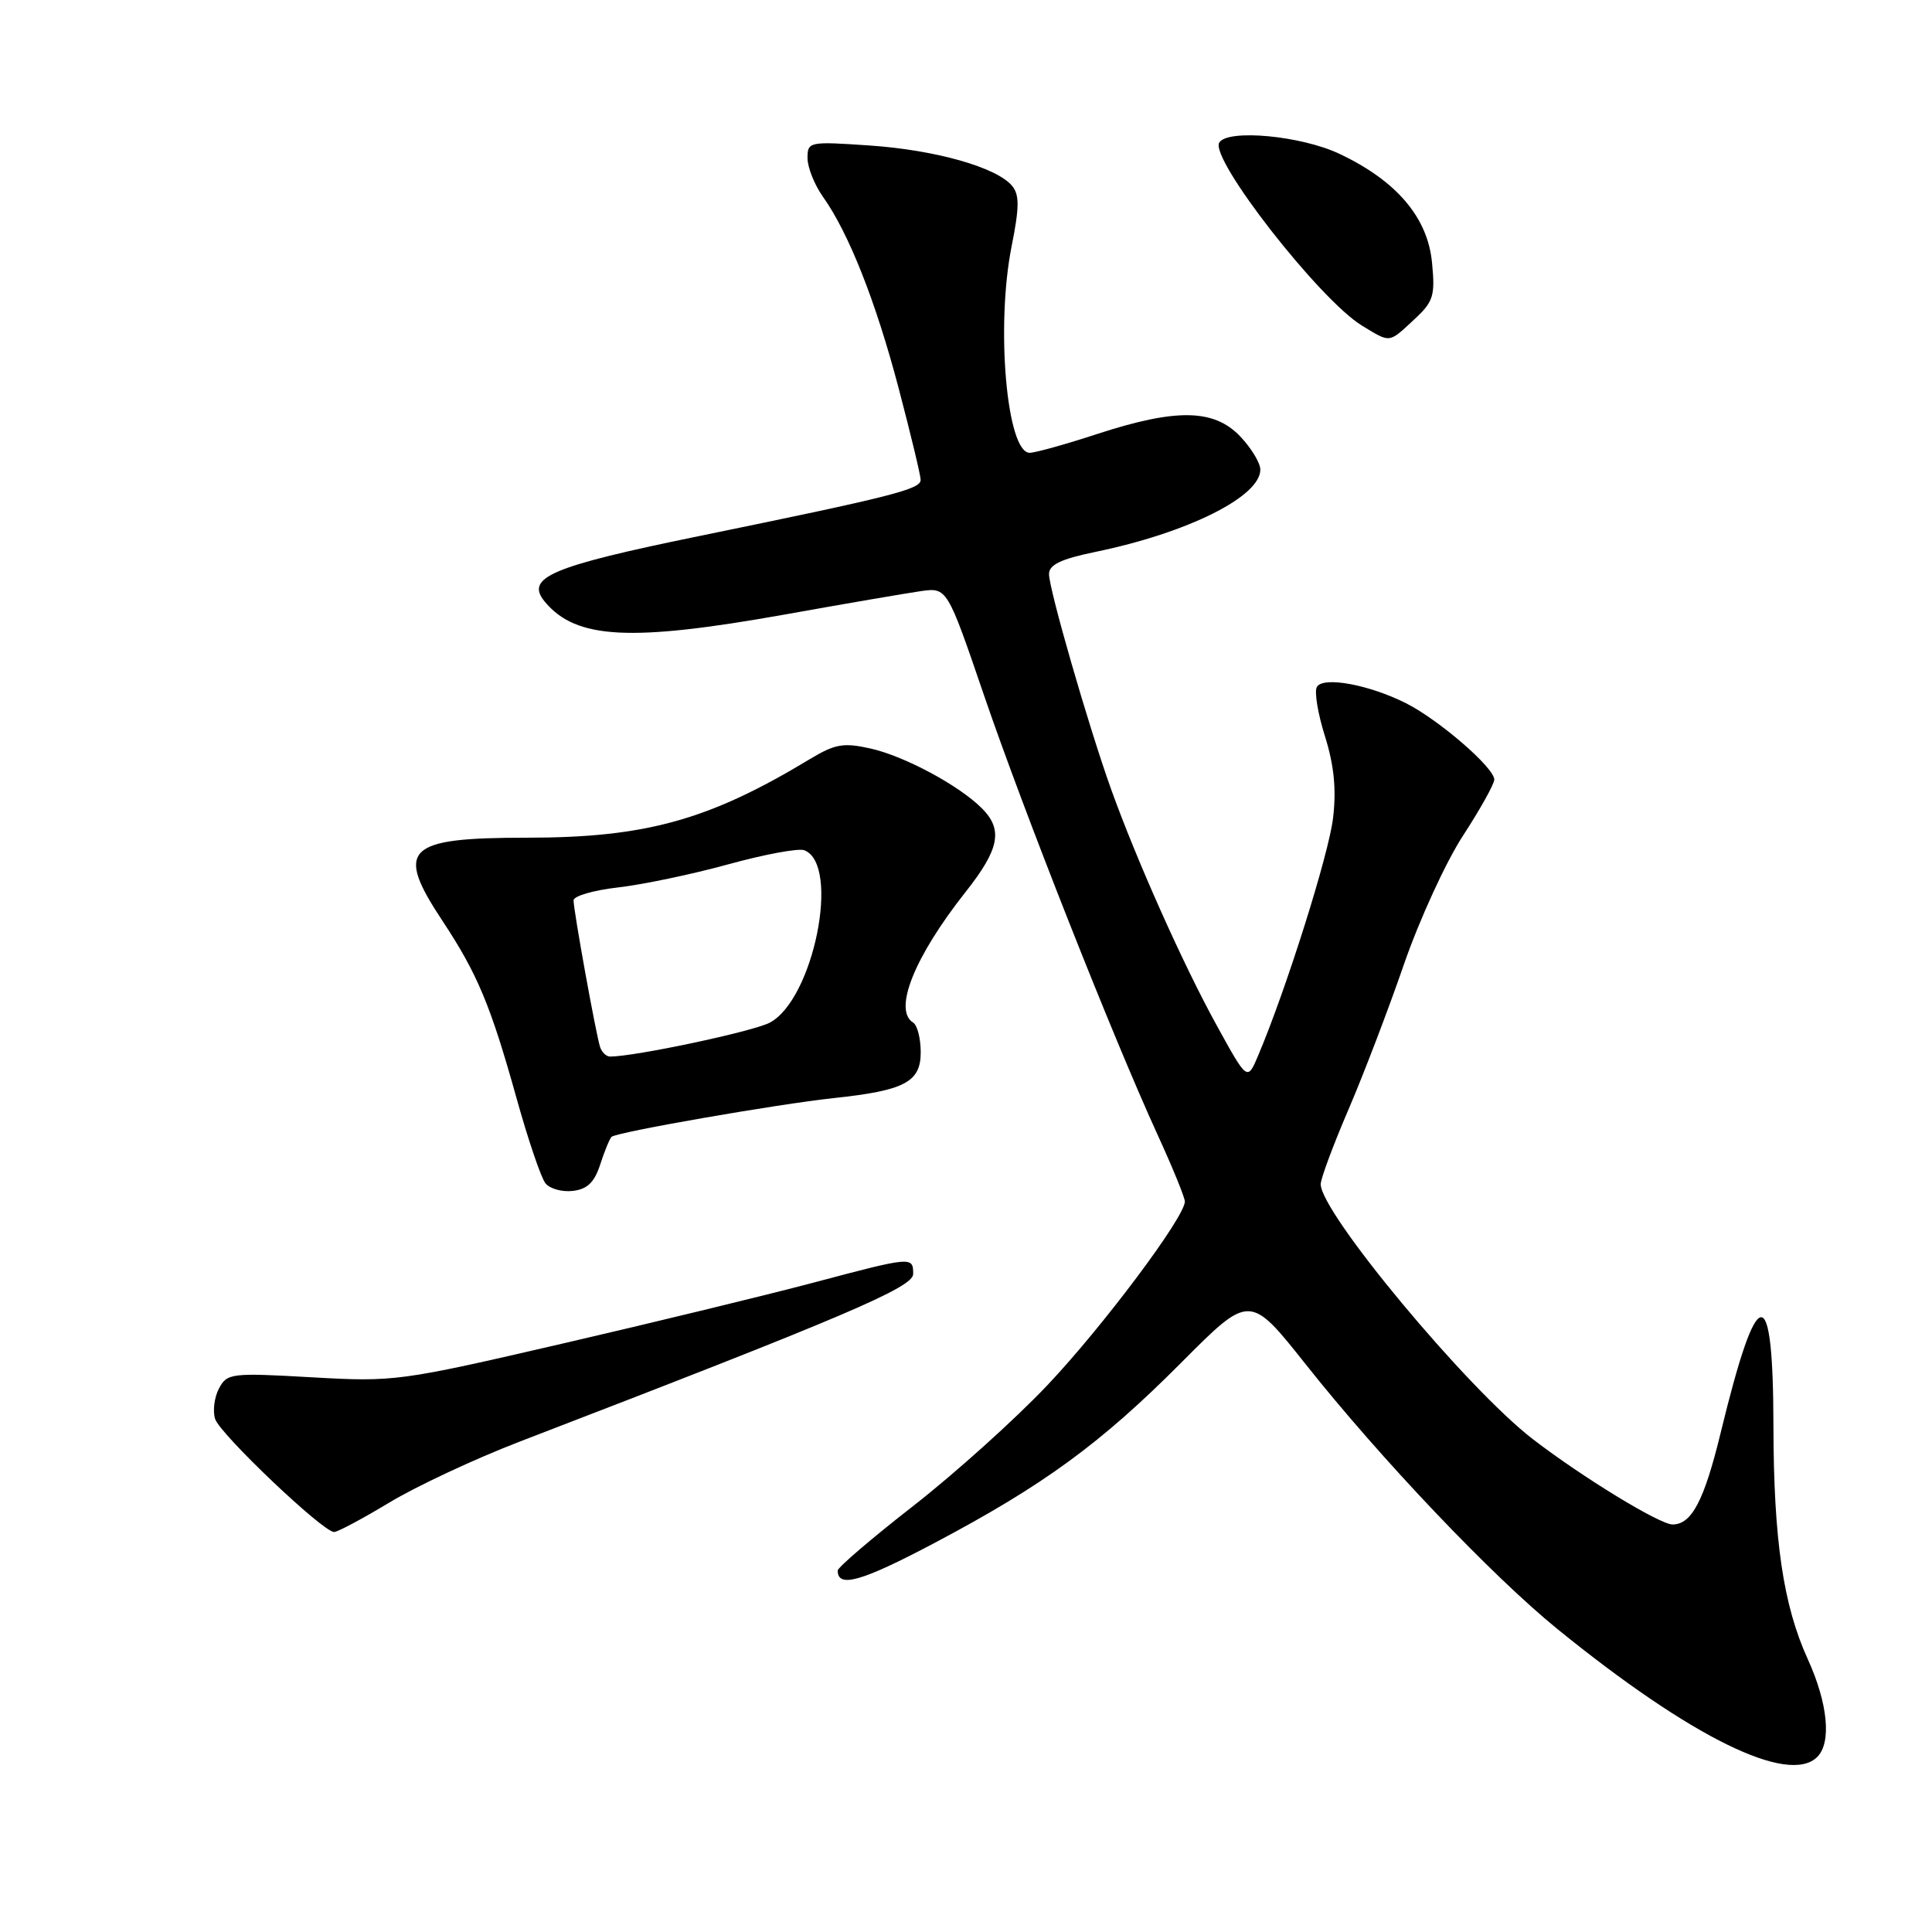<?xml version="1.0" encoding="UTF-8" standalone="no"?>
<!DOCTYPE svg PUBLIC "-//W3C//DTD SVG 1.1//EN" "http://www.w3.org/Graphics/SVG/1.1/DTD/svg11.dtd" >
<svg xmlns="http://www.w3.org/2000/svg" xmlns:xlink="http://www.w3.org/1999/xlink" version="1.1" viewBox="0 0 256 256">
 <g >
 <path fill="currentColor"
d=" M 240.80 232.80 C 242.71 230.89 242.20 225.69 239.55 219.87 C 236.29 212.72 235.02 204.10 234.99 189.00 C 234.96 169.47 232.89 169.71 228.01 189.80 C 225.81 198.85 224.16 202.00 221.62 202.00 C 219.91 202.00 209.62 195.71 203.09 190.68 C 194.35 183.94 175.00 160.68 175.00 156.91 C 175.00 156.18 176.65 151.74 178.67 147.04 C 180.69 142.34 184.00 133.67 186.03 127.78 C 188.07 121.88 191.59 114.20 193.87 110.71 C 196.14 107.22 198.00 103.88 198.00 103.30 C 198.00 101.72 190.65 95.37 186.30 93.18 C 181.40 90.72 175.36 89.60 174.50 91.01 C 174.13 91.59 174.61 94.53 175.56 97.54 C 176.77 101.40 177.09 104.58 176.64 108.37 C 176.08 113.19 170.42 131.12 166.71 139.87 C 165.28 143.25 165.28 143.25 161.22 135.87 C 156.77 127.80 150.56 113.88 147.20 104.50 C 144.20 96.11 139.00 78.08 139.00 76.07 C 139.00 74.83 140.58 74.07 145.15 73.13 C 157.39 70.60 167.00 65.81 167.00 62.23 C 167.00 61.34 165.79 59.35 164.31 57.80 C 160.84 54.18 155.83 54.10 145.40 57.50 C 141.19 58.88 137.16 60.00 136.44 60.00 C 133.40 60.00 131.93 43.29 134.04 32.66 C 135.08 27.47 135.09 25.81 134.11 24.63 C 132.06 22.17 123.99 19.88 115.25 19.28 C 107.21 18.73 107.00 18.77 107.00 20.95 C 107.00 22.18 107.92 24.48 109.03 26.05 C 112.46 30.86 116.06 39.97 119.09 51.50 C 120.68 57.55 121.99 62.99 121.99 63.58 C 122.00 64.83 118.35 65.76 92.50 71.06 C 72.96 75.07 69.54 76.53 72.19 79.73 C 76.32 84.70 83.50 85.08 104.03 81.42 C 111.99 79.99 120.08 78.61 122.00 78.33 C 125.50 77.84 125.50 77.84 130.40 92.17 C 135.66 107.55 147.51 137.54 153.39 150.37 C 155.38 154.71 157.00 158.68 157.00 159.21 C 157.00 161.26 146.14 175.77 138.78 183.55 C 134.53 188.04 126.54 195.23 121.03 199.53 C 115.51 203.83 111.00 207.69 111.00 208.11 C 111.00 210.46 114.14 209.57 123.77 204.48 C 138.29 196.80 145.84 191.29 156.55 180.53 C 165.60 171.44 165.60 171.44 173.00 180.76 C 182.95 193.31 197.67 208.79 206.37 215.86 C 224.04 230.21 237.01 236.59 240.80 232.80 Z  M 51.60 199.09 C 55.16 196.94 62.90 193.32 68.79 191.05 C 112.01 174.42 121.00 170.59 121.00 168.81 C 121.00 166.47 120.87 166.48 107.70 169.98 C 101.54 171.61 86.60 175.24 74.50 178.04 C 52.95 183.03 52.27 183.12 41.32 182.50 C 30.65 181.89 30.09 181.96 29.02 183.97 C 28.40 185.13 28.17 186.95 28.50 188.01 C 29.14 190.02 42.79 203.00 44.27 203.00 C 44.73 203.00 48.03 201.24 51.60 199.09 Z  M 79.53 154.30 C 80.10 152.54 80.78 150.89 81.03 150.64 C 81.66 150.02 103.01 146.30 110.50 145.50 C 119.87 144.50 122.00 143.38 122.00 139.44 C 122.00 137.61 121.55 135.84 121.00 135.50 C 118.32 133.85 121.16 126.78 127.93 118.21 C 132.44 112.51 132.94 109.94 130.10 107.10 C 127.06 104.06 119.85 100.19 115.34 99.18 C 111.77 98.38 110.65 98.58 107.34 100.57 C 93.92 108.68 85.57 111.00 69.77 111.00 C 53.75 111.00 52.29 112.45 58.63 122.02 C 63.26 129.03 65.00 133.18 68.44 145.50 C 69.97 151.00 71.70 156.09 72.28 156.80 C 72.86 157.52 74.49 157.97 75.91 157.80 C 77.82 157.58 78.77 156.66 79.53 154.30 Z  M 187.37 42.35 C 189.94 39.98 190.18 39.21 189.75 34.80 C 189.18 28.81 185.06 23.97 177.50 20.39 C 172.42 17.98 162.69 17.07 161.56 18.89 C 160.26 21.01 174.83 39.70 180.46 43.14 C 184.28 45.47 183.98 45.50 187.37 42.35 Z  M 79.52 138.75 C 78.98 137.13 76.00 120.67 76.00 119.30 C 76.00 118.73 78.65 117.96 81.89 117.59 C 85.14 117.22 91.70 115.85 96.49 114.53 C 101.28 113.21 105.81 112.37 106.57 112.66 C 111.42 114.53 107.80 132.50 101.97 135.52 C 99.68 136.70 84.12 140.00 80.84 140.00 C 80.34 140.00 79.75 139.44 79.52 138.75 Z "/>
</g>
</svg>